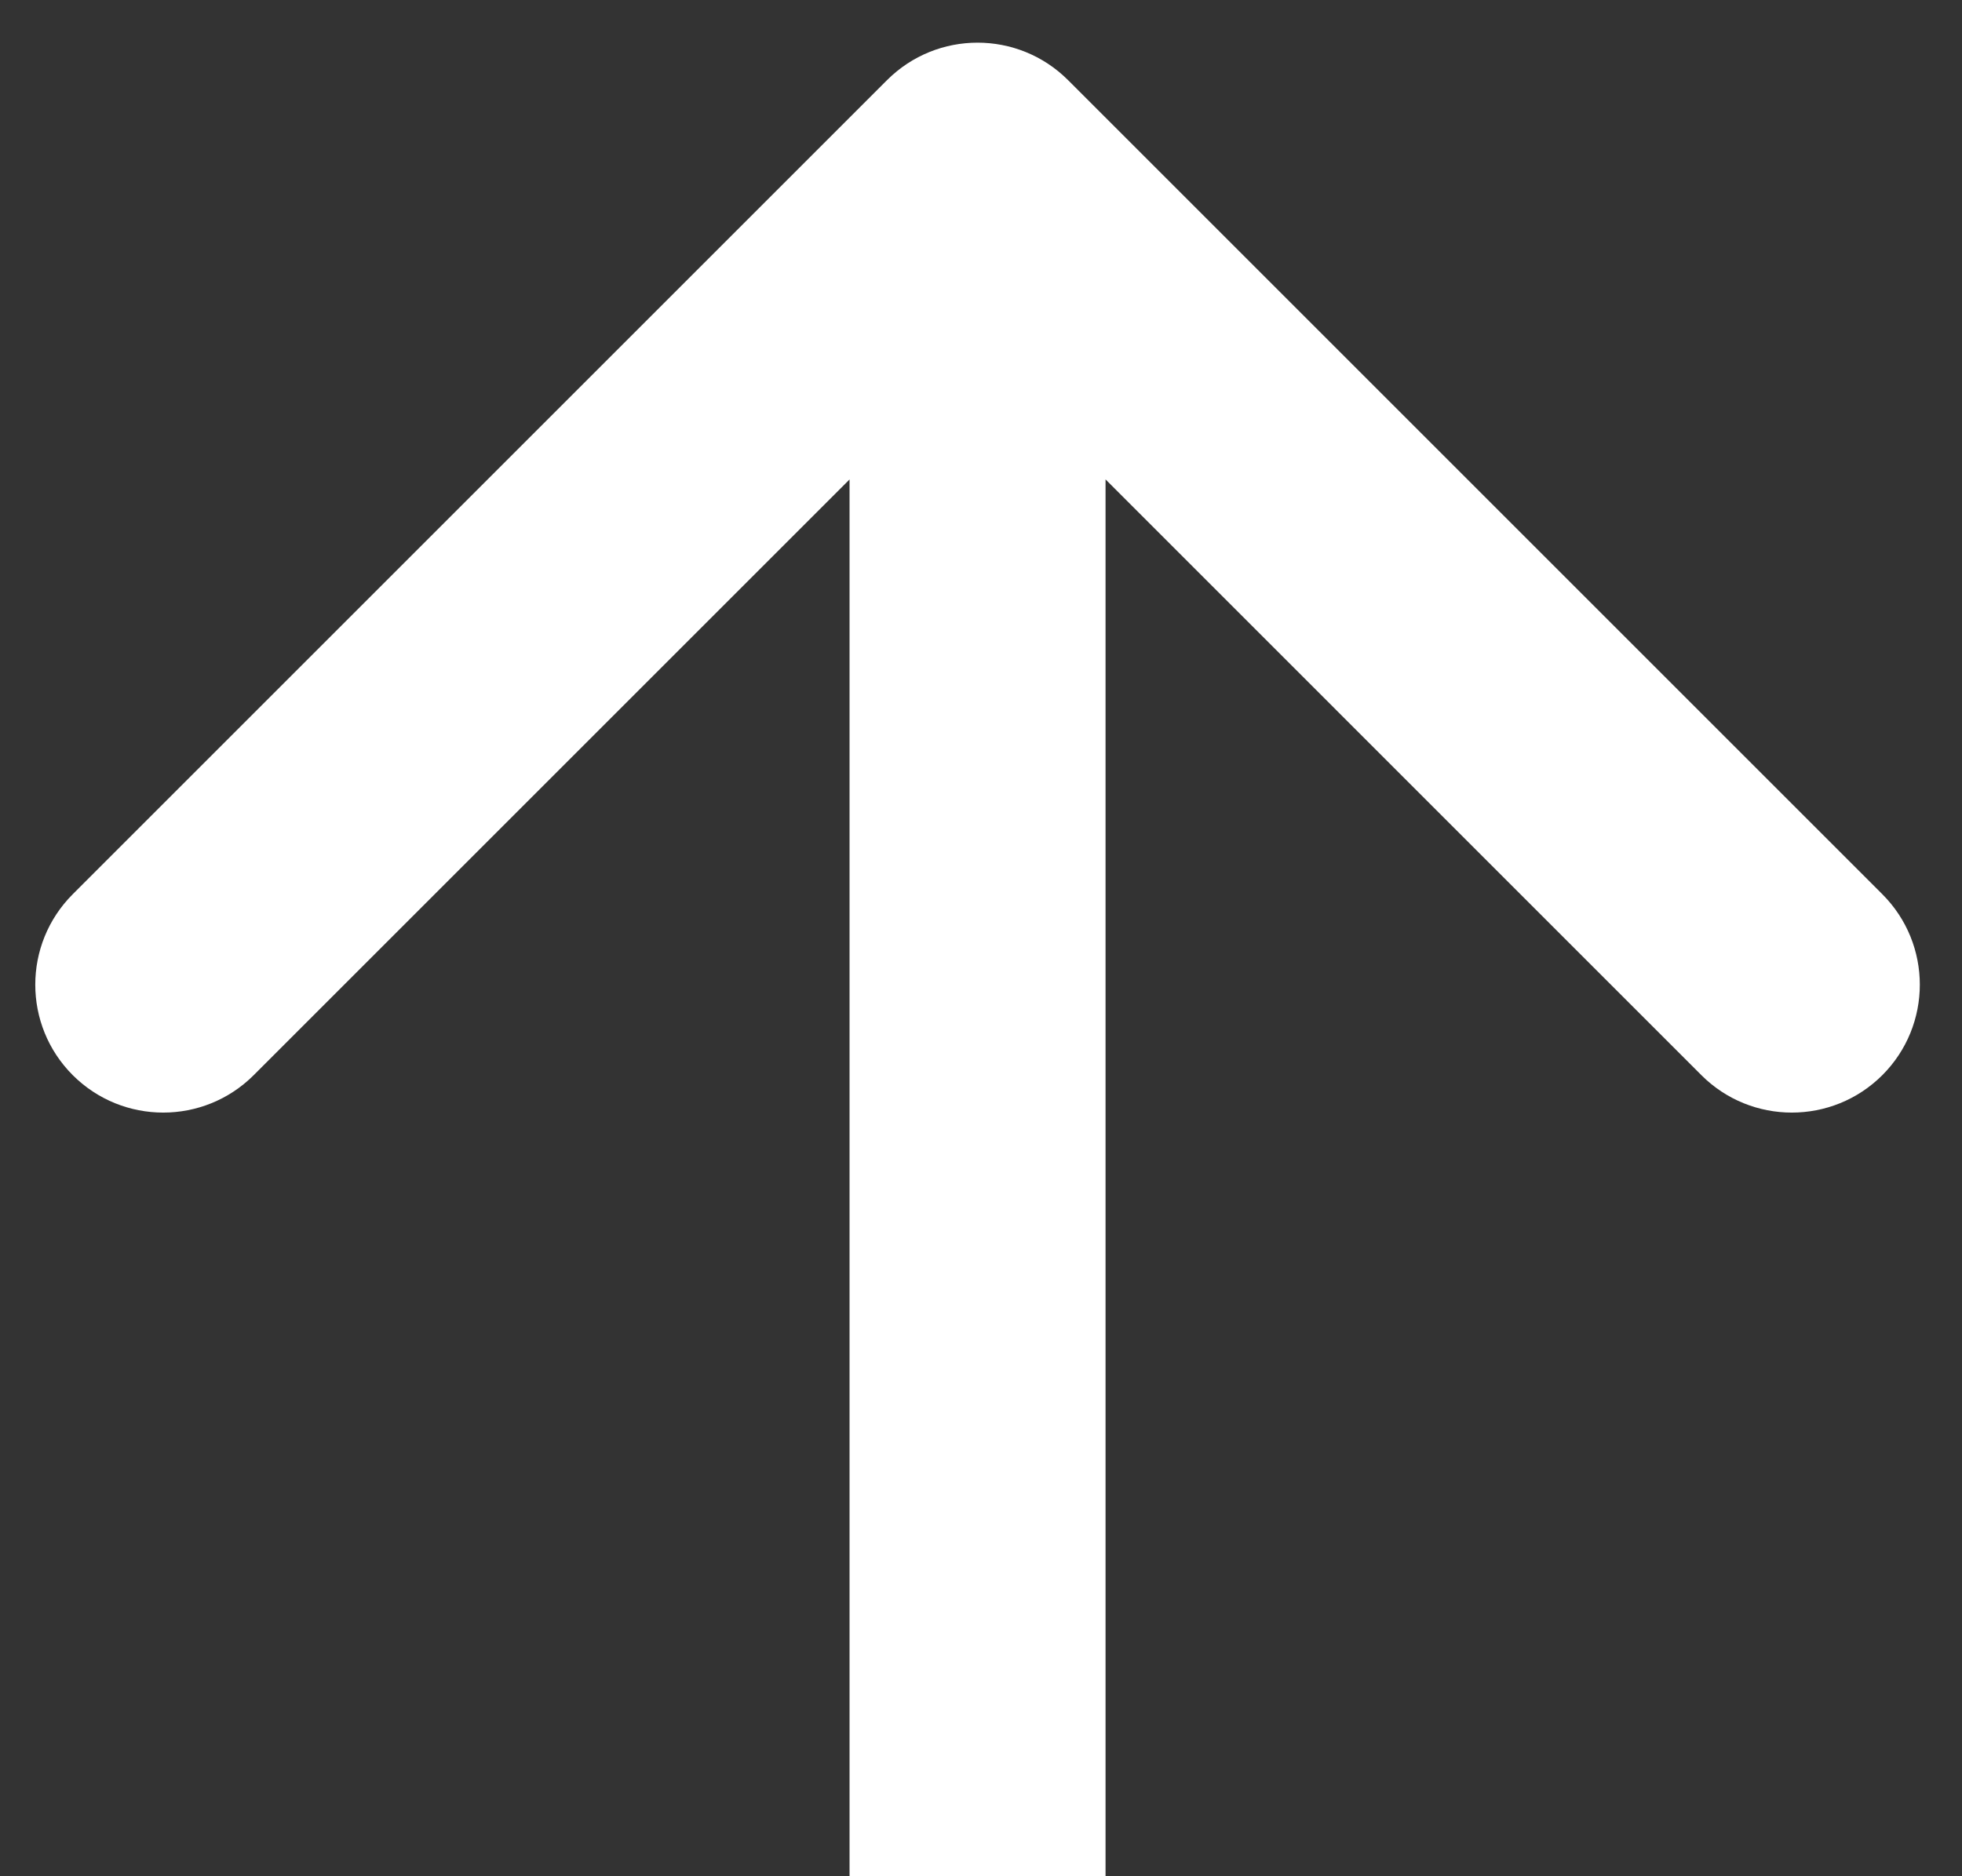 <svg width="23" height="22" viewBox="0 0 23 22" fill="none" xmlns="http://www.w3.org/2000/svg">
<rect x="0" y="0" width="23" height="22" fill="#333333" stroke="none"/>
<path d="M10.399 0.939C10.985 0.354 11.934 0.354 12.52 0.939L22.066 10.485C22.652 11.071 22.652 12.021 22.066 12.607C21.48 13.192 20.53 13.192 19.945 12.607L11.46 4.121L2.974 12.607C2.388 13.192 1.439 13.192 0.853 12.607C0.267 12.021 0.267 11.071 0.853 10.485L10.399 0.939ZM9.959 22L9.959 2L12.96 2L12.96 22L9.959 22Z" fill="white"/>
</svg>
